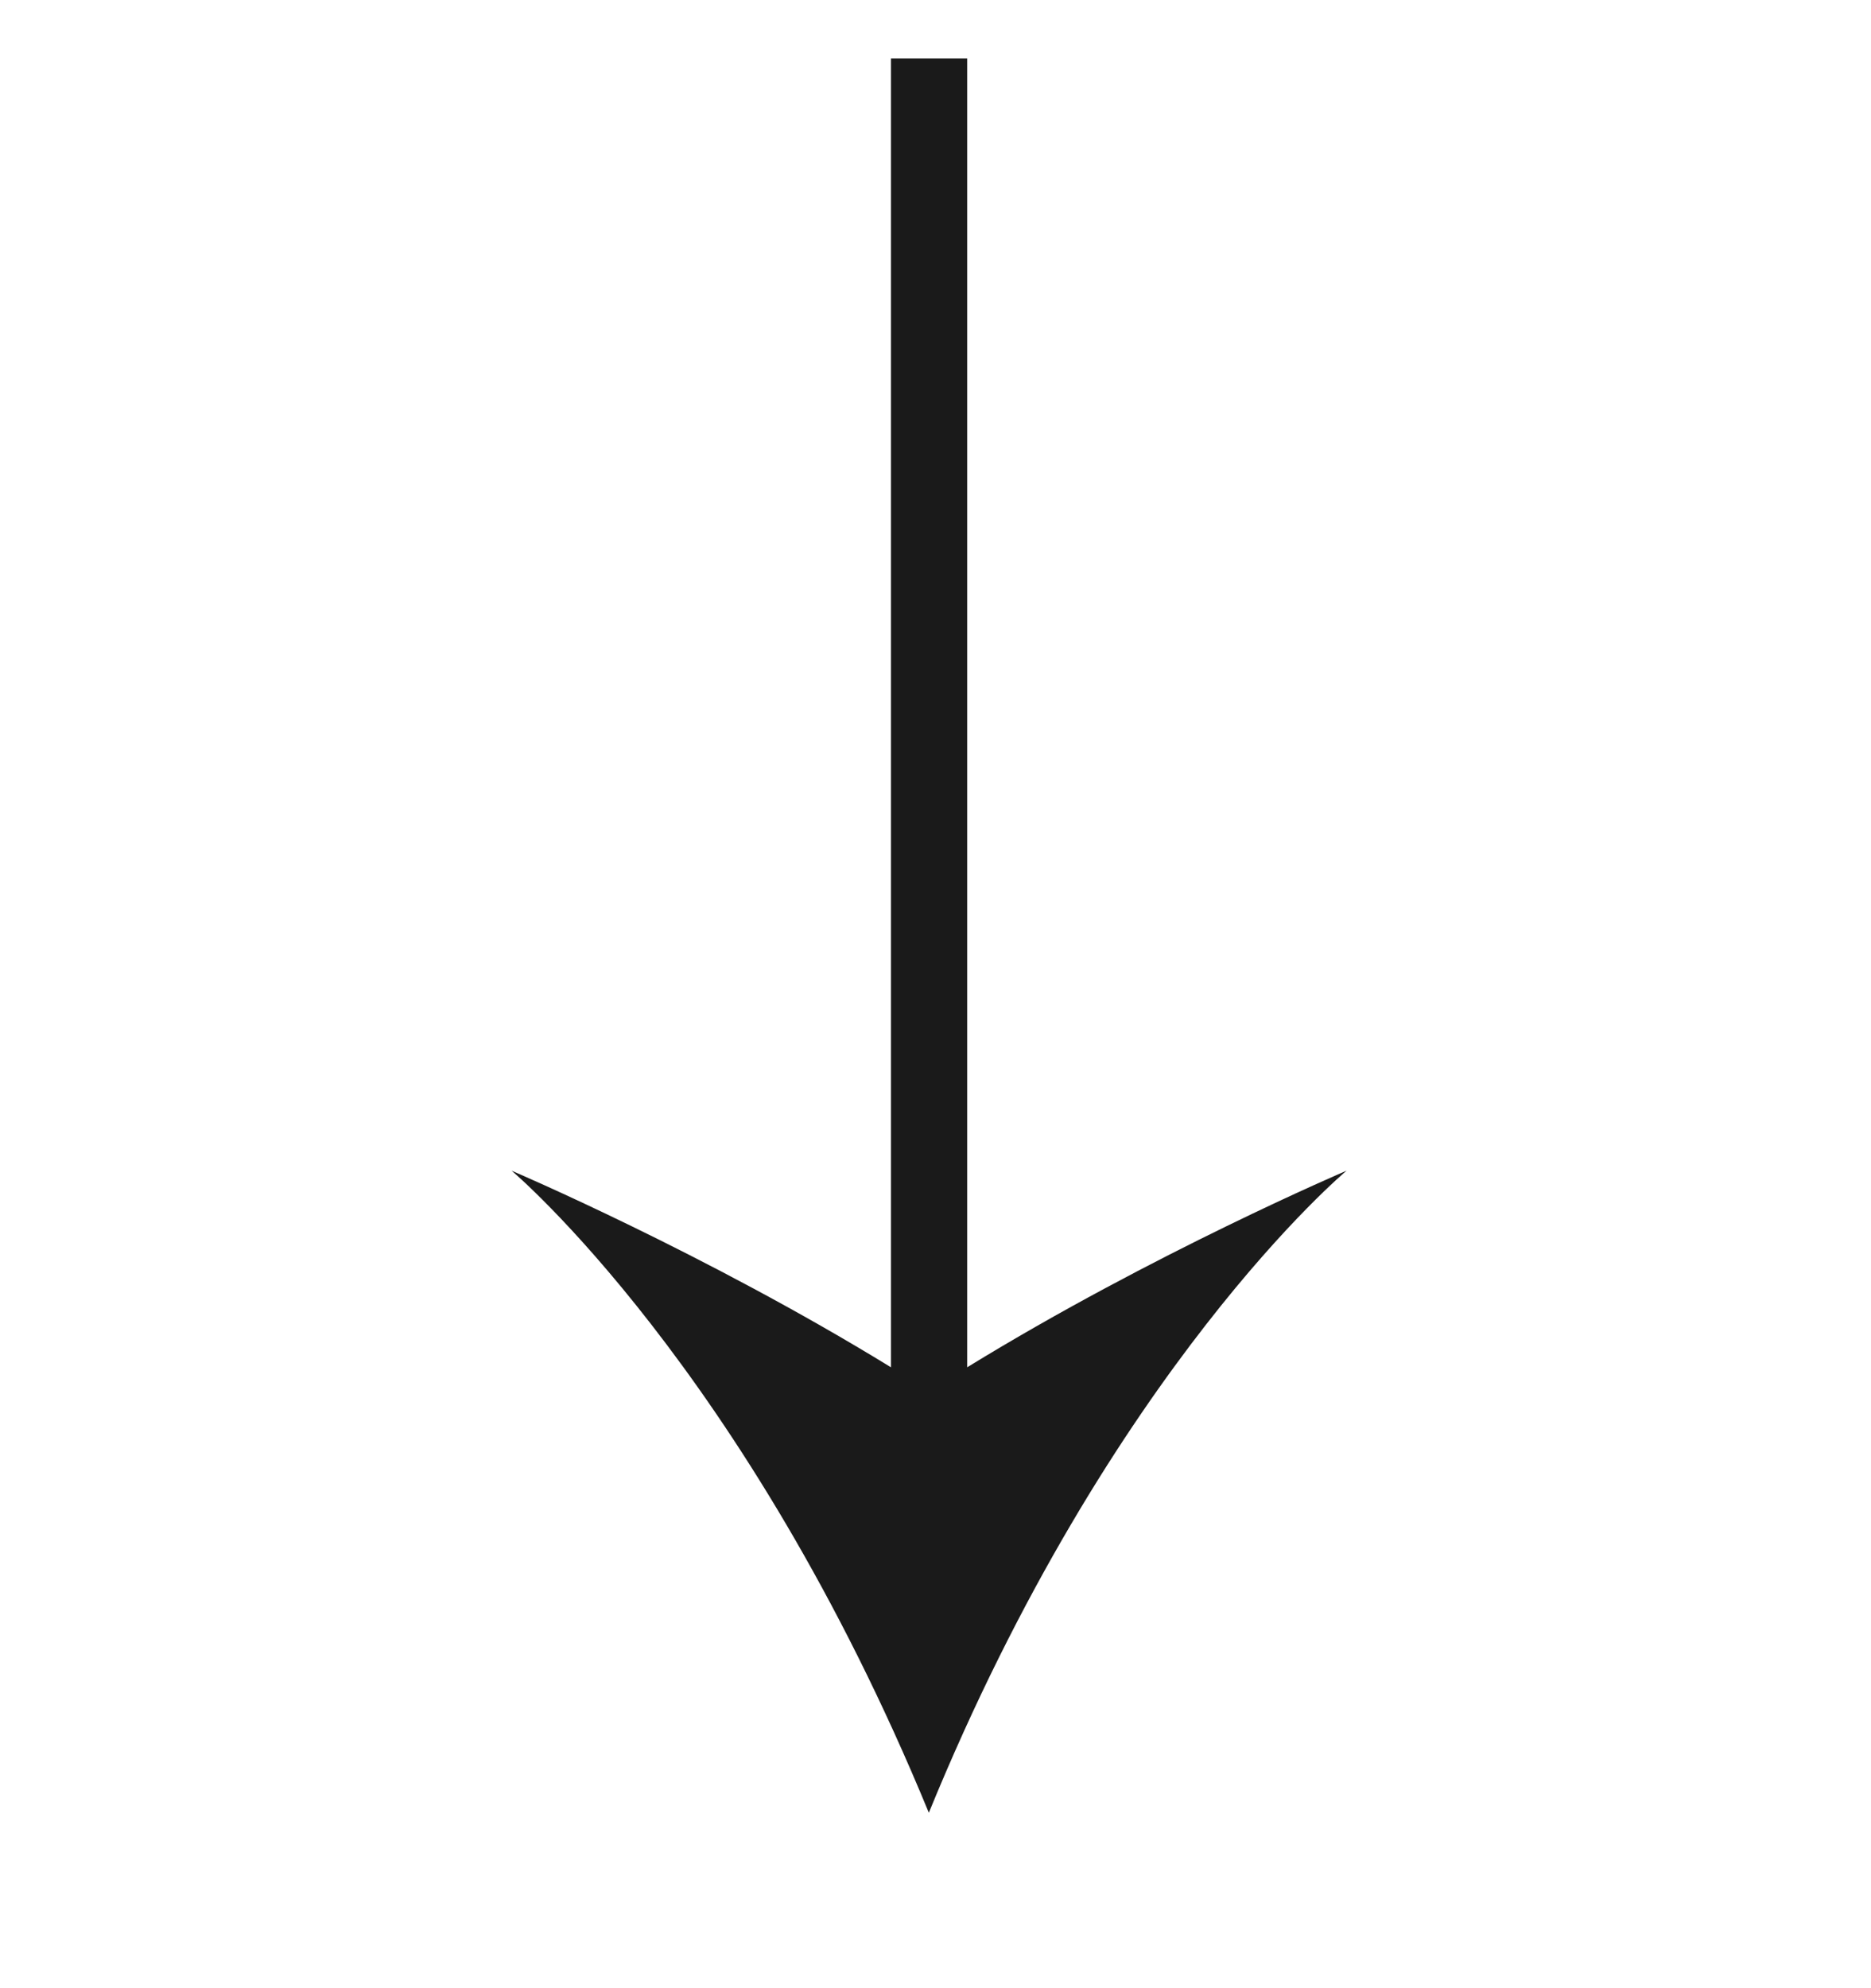 <svg width="16" height="17" viewBox="0 0 16 17" fill="none" xmlns="http://www.w3.org/2000/svg">
<g id="Frame 26725">
<path id="Vector" d="M7.619 0.5L7.619 11.691C6.032 10.716 4.375 10.01 4.375 10.01C4.375 10.01 6.375 11.691 7.943 15.5C9.5 11.691 11.515 10.01 11.515 10.01C11.515 10.01 9.858 10.716 8.271 11.691L8.271 0.5L7.619 0.5Z" fill="#1A1A1A"/>
</g>
</svg>
